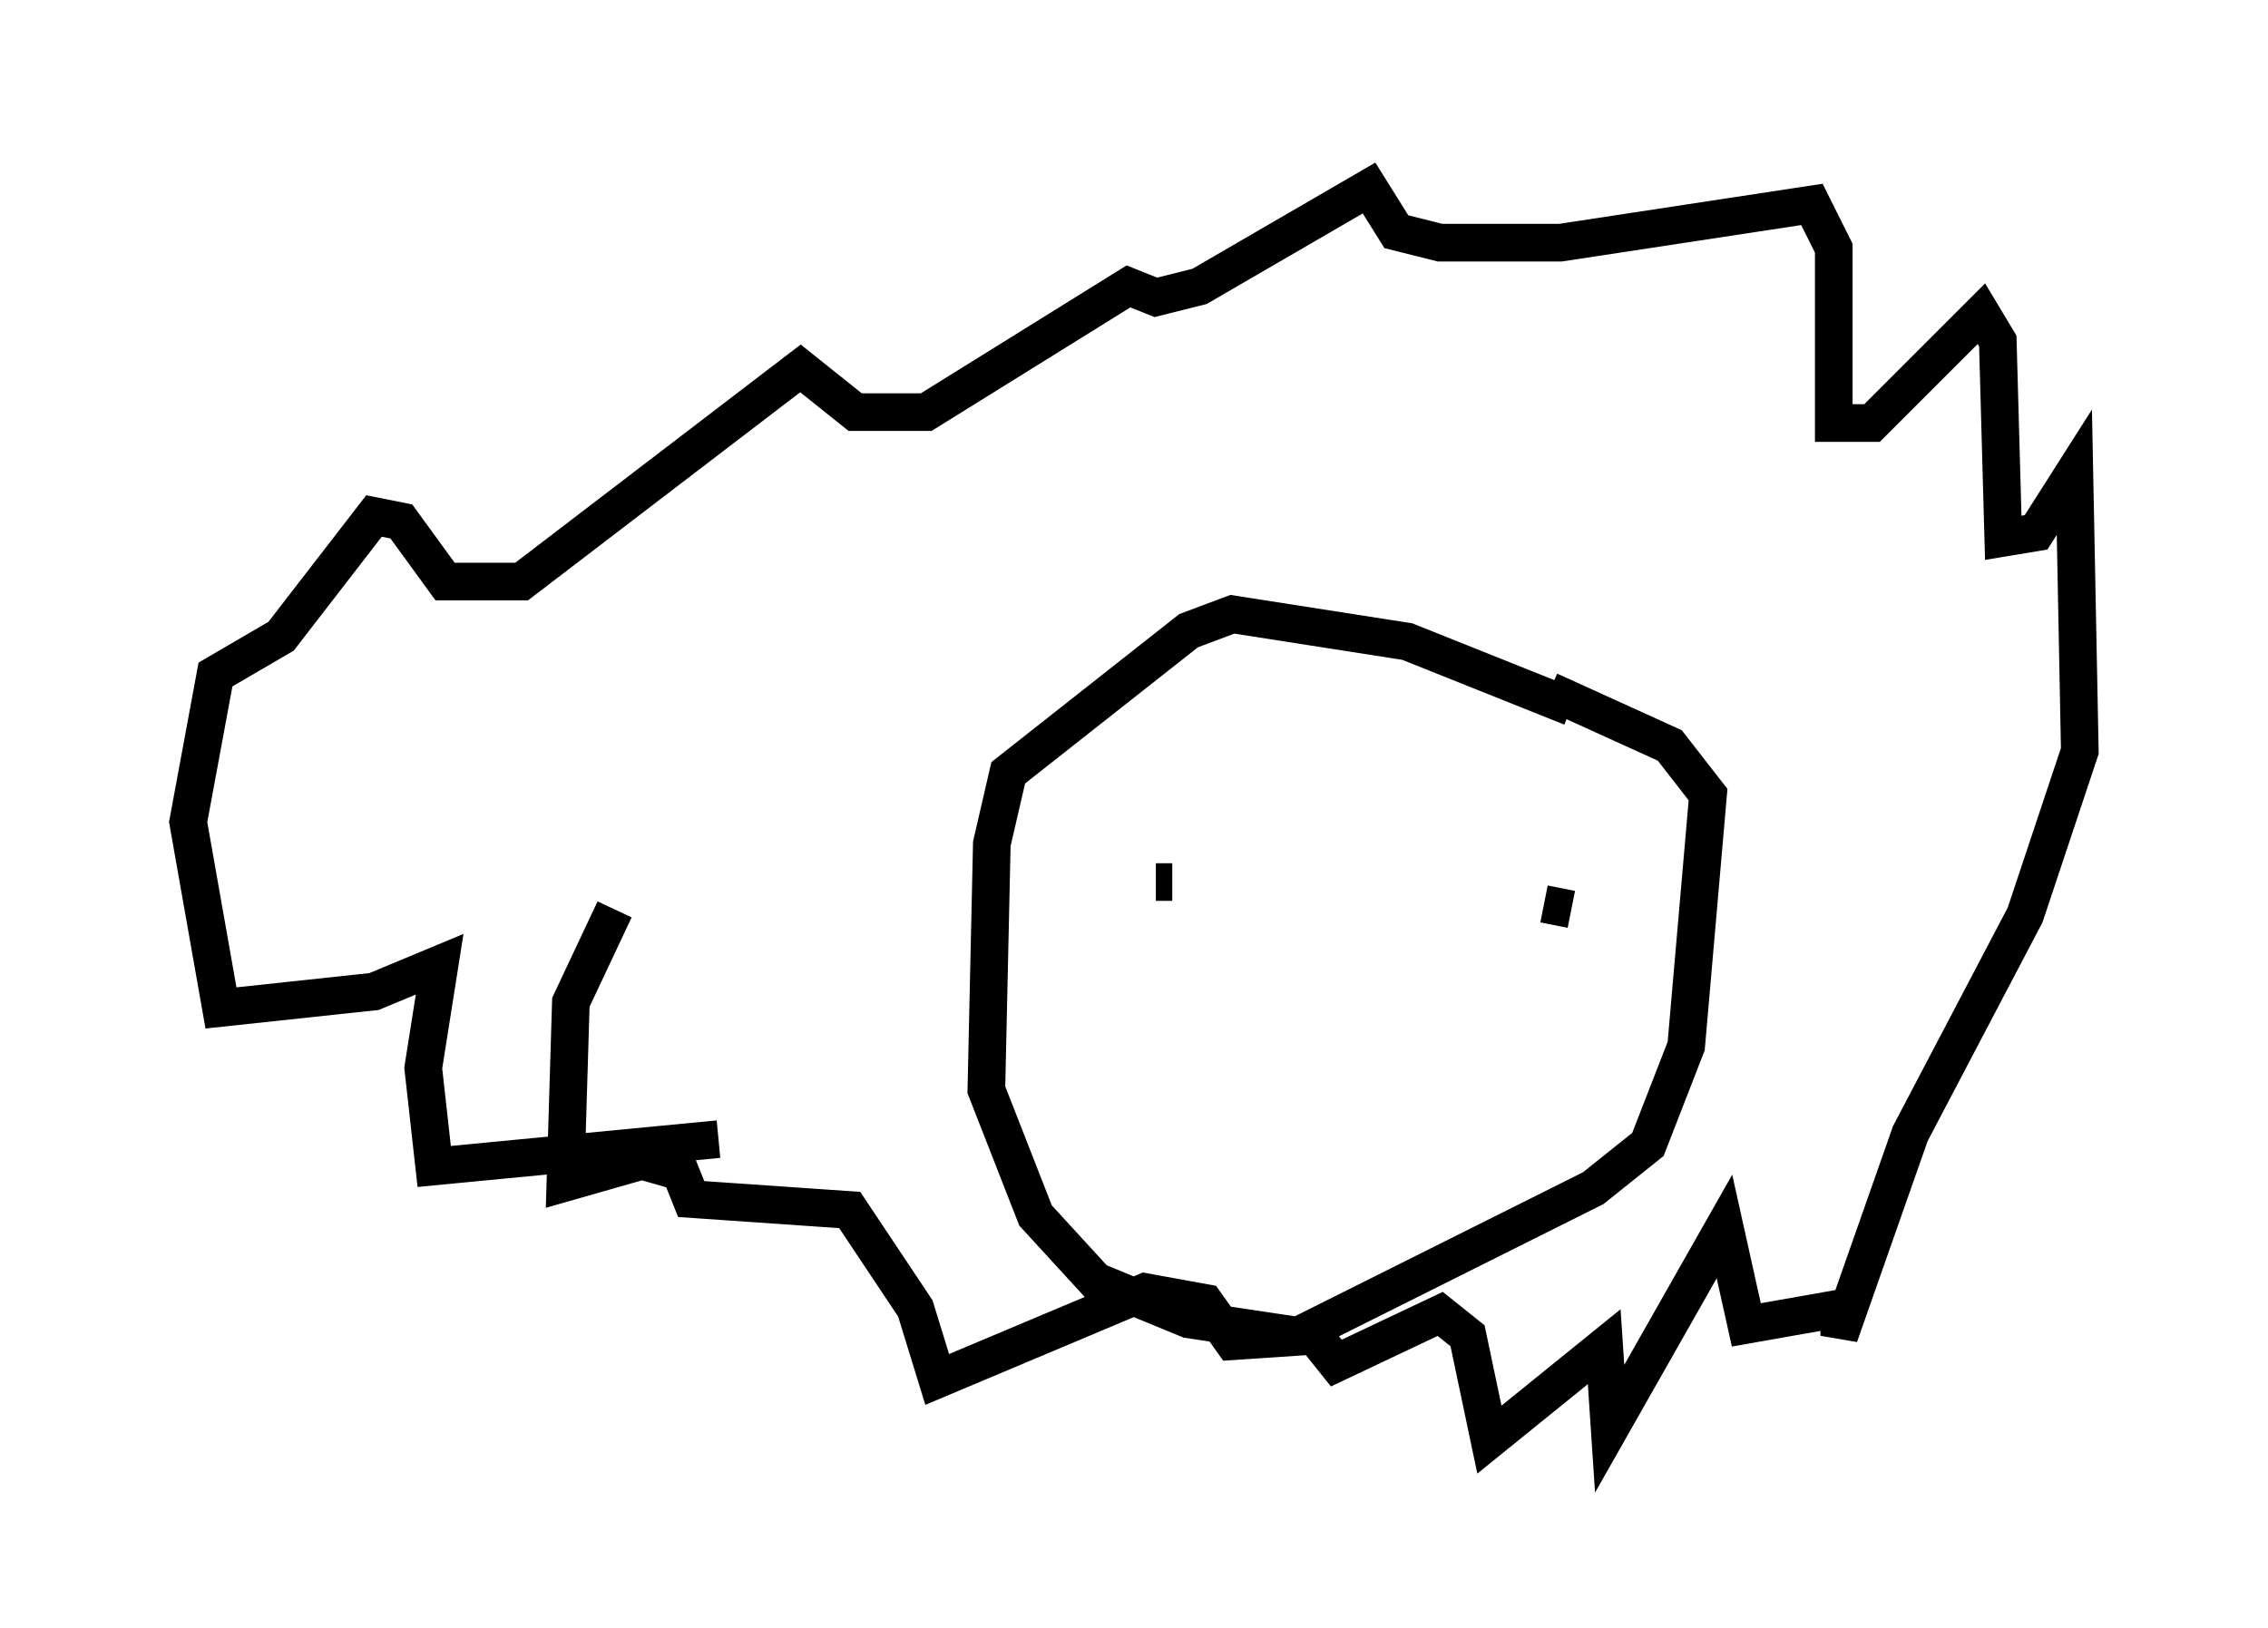 <?xml version="1.0" encoding="utf-8" ?>
<svg baseProfile="full" height="43.263" version="1.1" width="60.257" xmlns="http://www.w3.org/2000/svg" xmlns:ev="http://www.w3.org/2001/xml-events" xmlns:xlink="http://www.w3.org/1999/xlink"><defs /><rect fill="white" height="43.263" width="60.257" x="0" y="0" /><path d="M21.413, 29.547 m-2.324, 0.726 l-7.553, 0.726 -0.291, -2.615 l0.436, -2.76 -1.743, 0.726 l-4.067, 0.436 -0.872, -4.939 l0.726, -3.922 1.743, -1.017 l2.469, -3.196 0.726, 0.145 l1.162, 1.598 2.034, 0.0 l7.408, -5.665 1.453, 1.162 l1.888, 0.0 5.374, -3.341 l0.726, 0.291 1.162, -0.291 l4.503, -2.615 0.726, 1.162 l1.162, 0.291 3.196, 0.0 l6.682, -1.017 0.581, 1.162 l0.0, 4.648 1.017, 0.0 l2.905, -2.905 0.436, 0.726 l0.145, 5.229 0.872, -0.145 l1.017, -1.598 0.145, 7.408 l-1.453, 4.358 -3.05, 5.81 l-1.888, 5.374 0.0, -0.726 l-2.469, 0.436 -0.581, -2.615 l-3.05, 5.374 -0.145, -2.179 l-3.05, 2.469 -0.581, -2.76 l-0.726, -0.581 -2.76, 1.307 l-0.581, -0.726 -2.179, 0.145 l-0.726, -1.017 -1.598, -0.291 l-5.52, 2.324 -0.581, -1.888 l-1.743, -2.615 -4.212, -0.291 l-0.291, -0.726 -1.017, -0.291 l-2.034, 0.581 0.145, -4.793 l1.162, -2.469 m25.419, -5.374 l-4.358, -1.743 -4.648, -0.726 l-1.162, 0.436 -4.793, 3.777 l-0.436, 1.888 -0.145, 6.536 l1.307, 3.341 1.598, 1.743 l2.469, 1.017 2.905, 0.436 l7.844, -3.922 1.453, -1.162 l1.017, -2.615 0.581, -6.682 l-1.017, -1.307 -3.196, -1.453 m-10.458, 5.084 l0.436, 0.0 m10.603, 0.726 l-0.726, -0.145 " fill="none" stroke="black" stroke-width="1" /></svg>